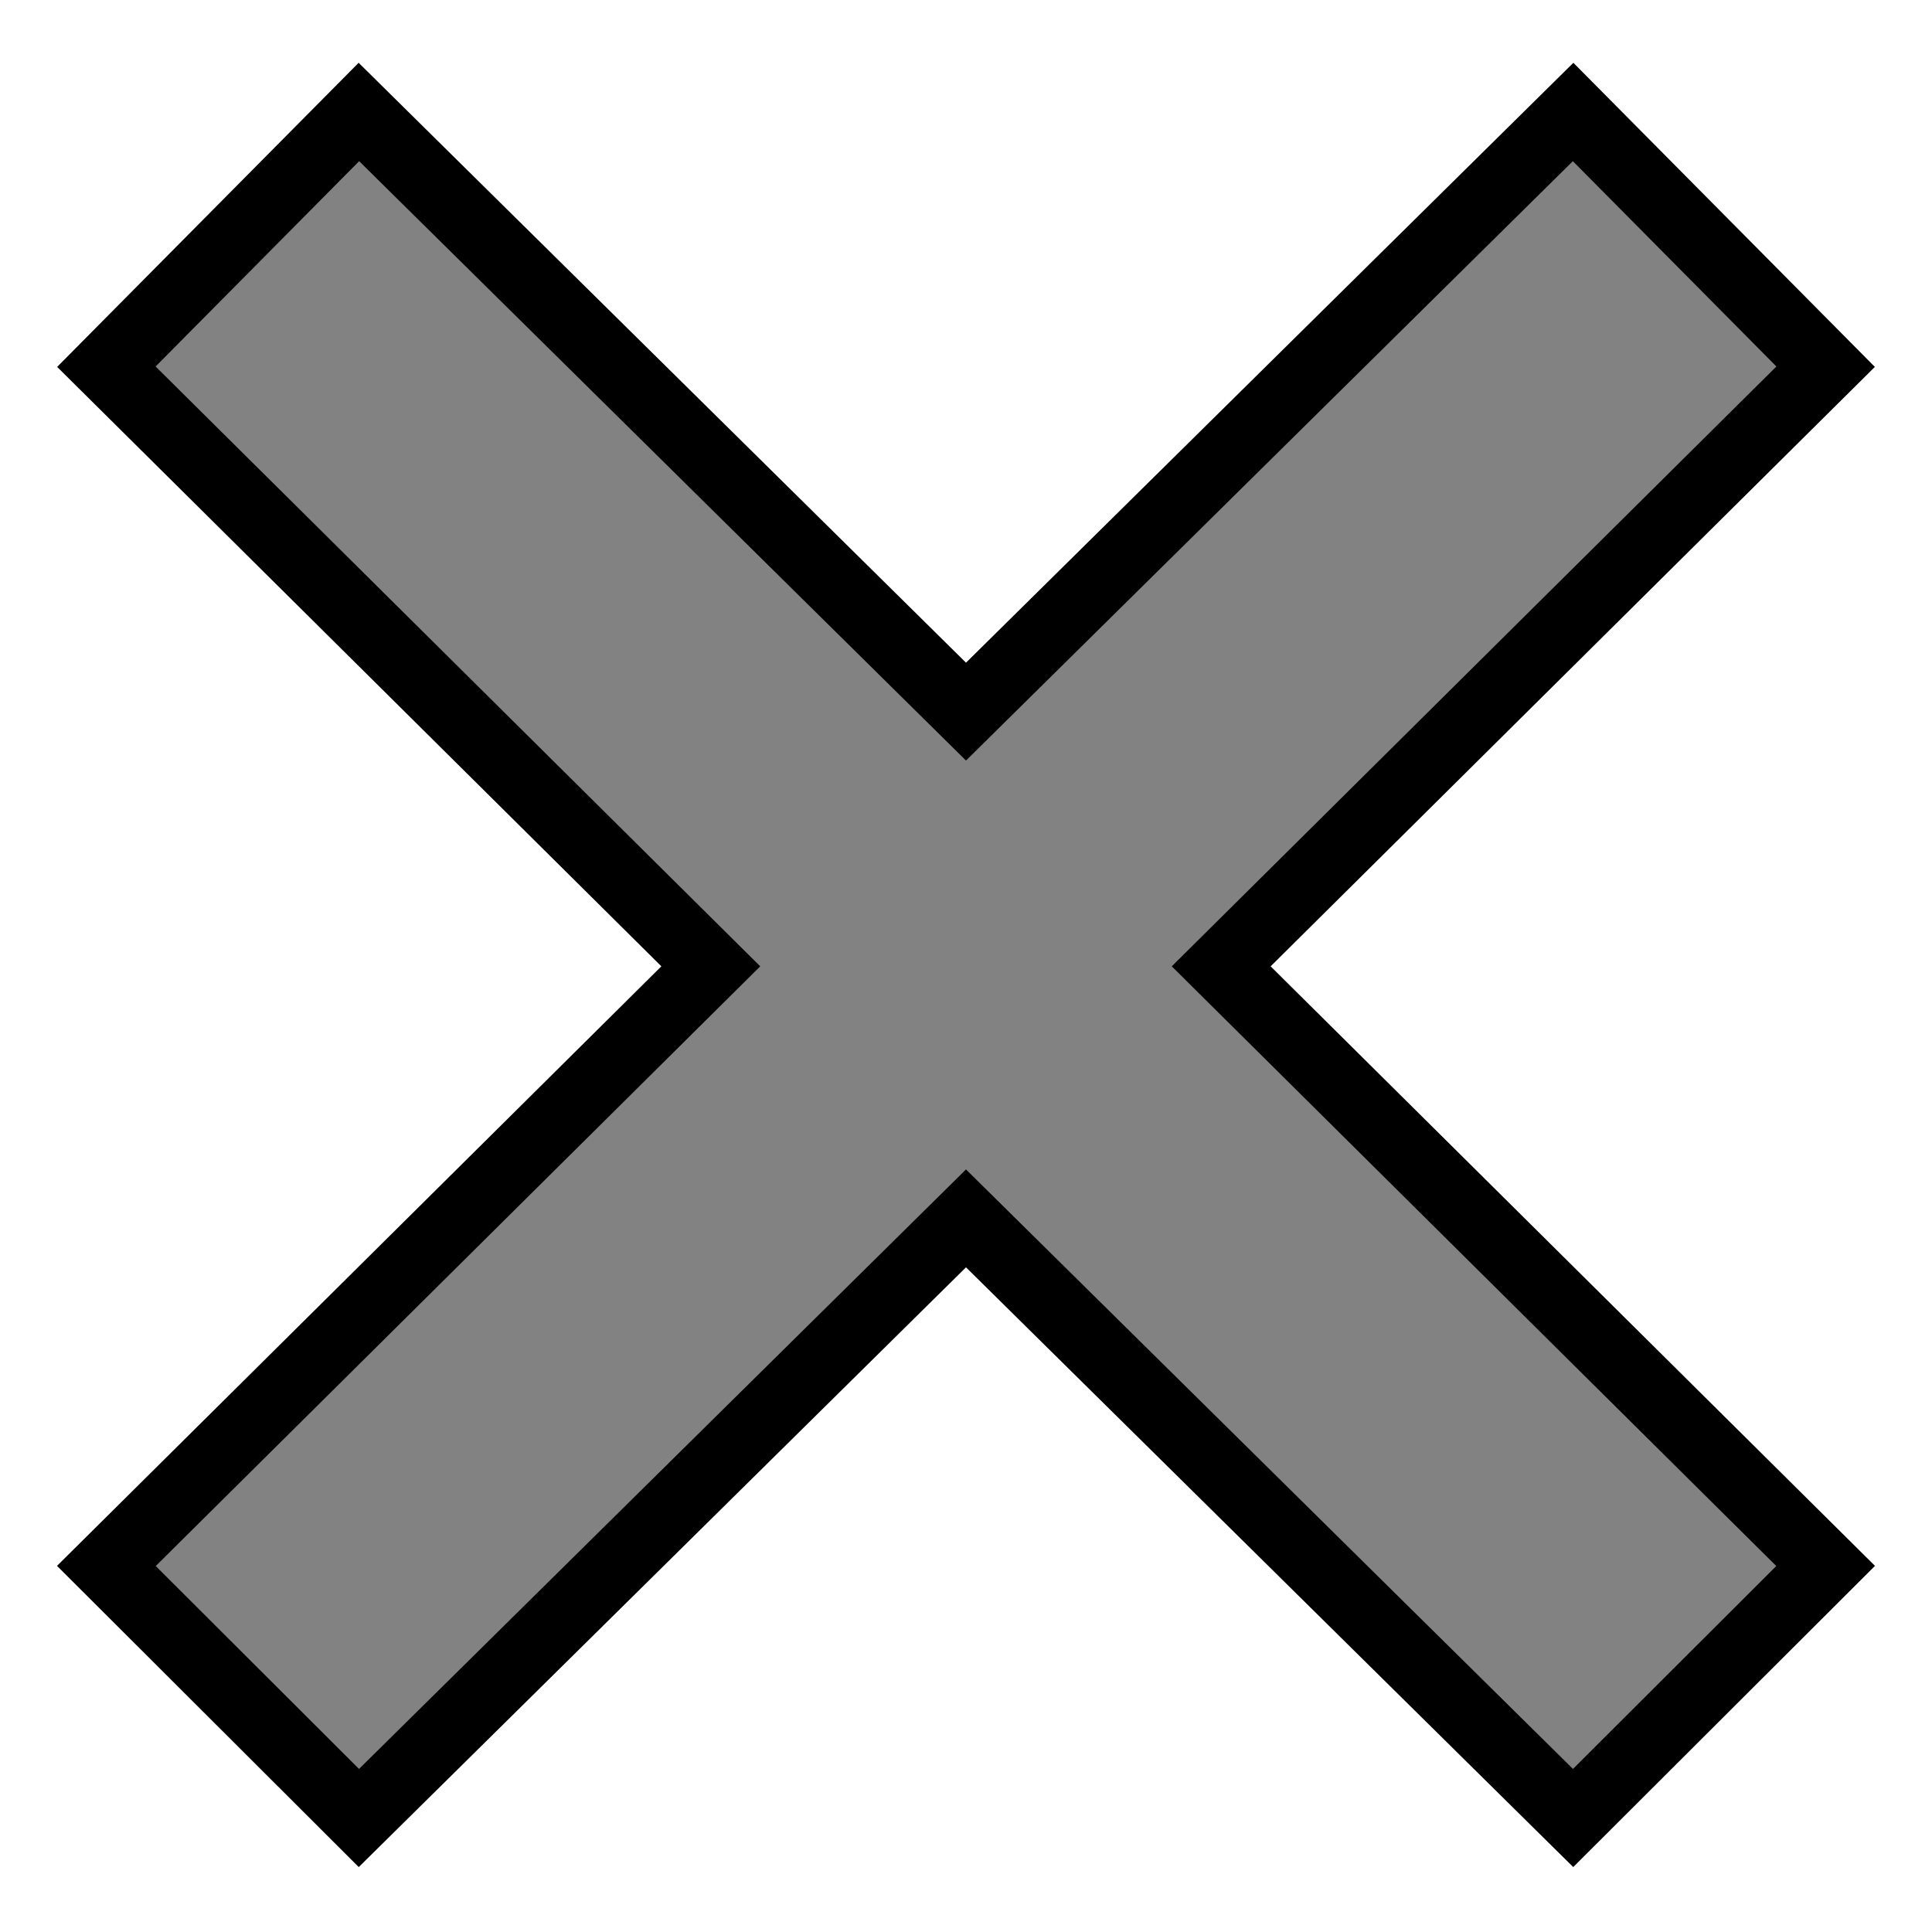 <?xml version="1.0" encoding="UTF-8" standalone="no"?>
<svg
   height="48px"
   viewBox="0 -960 960 960"
   width="48px"
   fill="#828282"
   version="1.1"
   id="svg1"
   sodipodi:docname="icon_close.svg"
   inkscape:version="1.4.2 (f4327f4, 2025-05-13)"
   xmlns:inkscape="http://www.inkscape.org/namespaces/inkscape"
   xmlns:sodipodi="http://sodipodi.sourceforge.net/DTD/sodipodi-0.dtd"
   xmlns:xlink="http://www.w3.org/1999/xlink"
   xmlns="http://www.w3.org/2000/svg"
   xmlns:svg="http://www.w3.org/2000/svg">
  <defs
     id="defs1">
    <linearGradient
       id="swatch4"
       inkscape:swatch="solid">
      <stop
         style="stop-color:#000000;stop-opacity:1;"
         offset="0"
         id="stop5" />
    </linearGradient>
    <linearGradient
       inkscape:collect="always"
       xlink:href="#swatch4"
       id="linearGradient5"
       x1="159.296"
       y1="-480.501"
       x2="800.704"
       y2="-480.501"
       gradientUnits="userSpaceOnUse"
       gradientTransform="matrix(1.335,0,0,1.318,-160.716,152.978)" />
  </defs>
  <sodipodi:namedview
     id="namedview1"
     pagecolor="#ffffff"
     bordercolor="#000000"
     borderopacity="0.25"
     inkscape:showpageshadow="2"
     inkscape:pageopacity="0.0"
     inkscape:pagecheckerboard="0"
     inkscape:deskcolor="#d1d1d1"
     showgrid="false"
     inkscape:zoom="16.8125"
     inkscape:cx="24"
     inkscape:cy="22.63197"
     inkscape:window-width="1920"
     inkscape:window-height="1009"
     inkscape:window-x="-8"
     inkscape:window-y="-8"
     inkscape:window-maximized="1"
     inkscape:current-layer="svg1" />
  <path
     d="M 178.33,-56.643 52.856,-181.888 353.192,-479.839 52.856,-777.791 178.33,-904.354 480,-606.403 781.67,-904.354 907.144,-777.791 606.808,-479.839 907.144,-181.888 781.67,-56.643 480,-354.594 Z"
     id="path1"
     style="stroke:url(#linearGradient5);stroke-width:34.6;stroke-dasharray:none" />
</svg>
